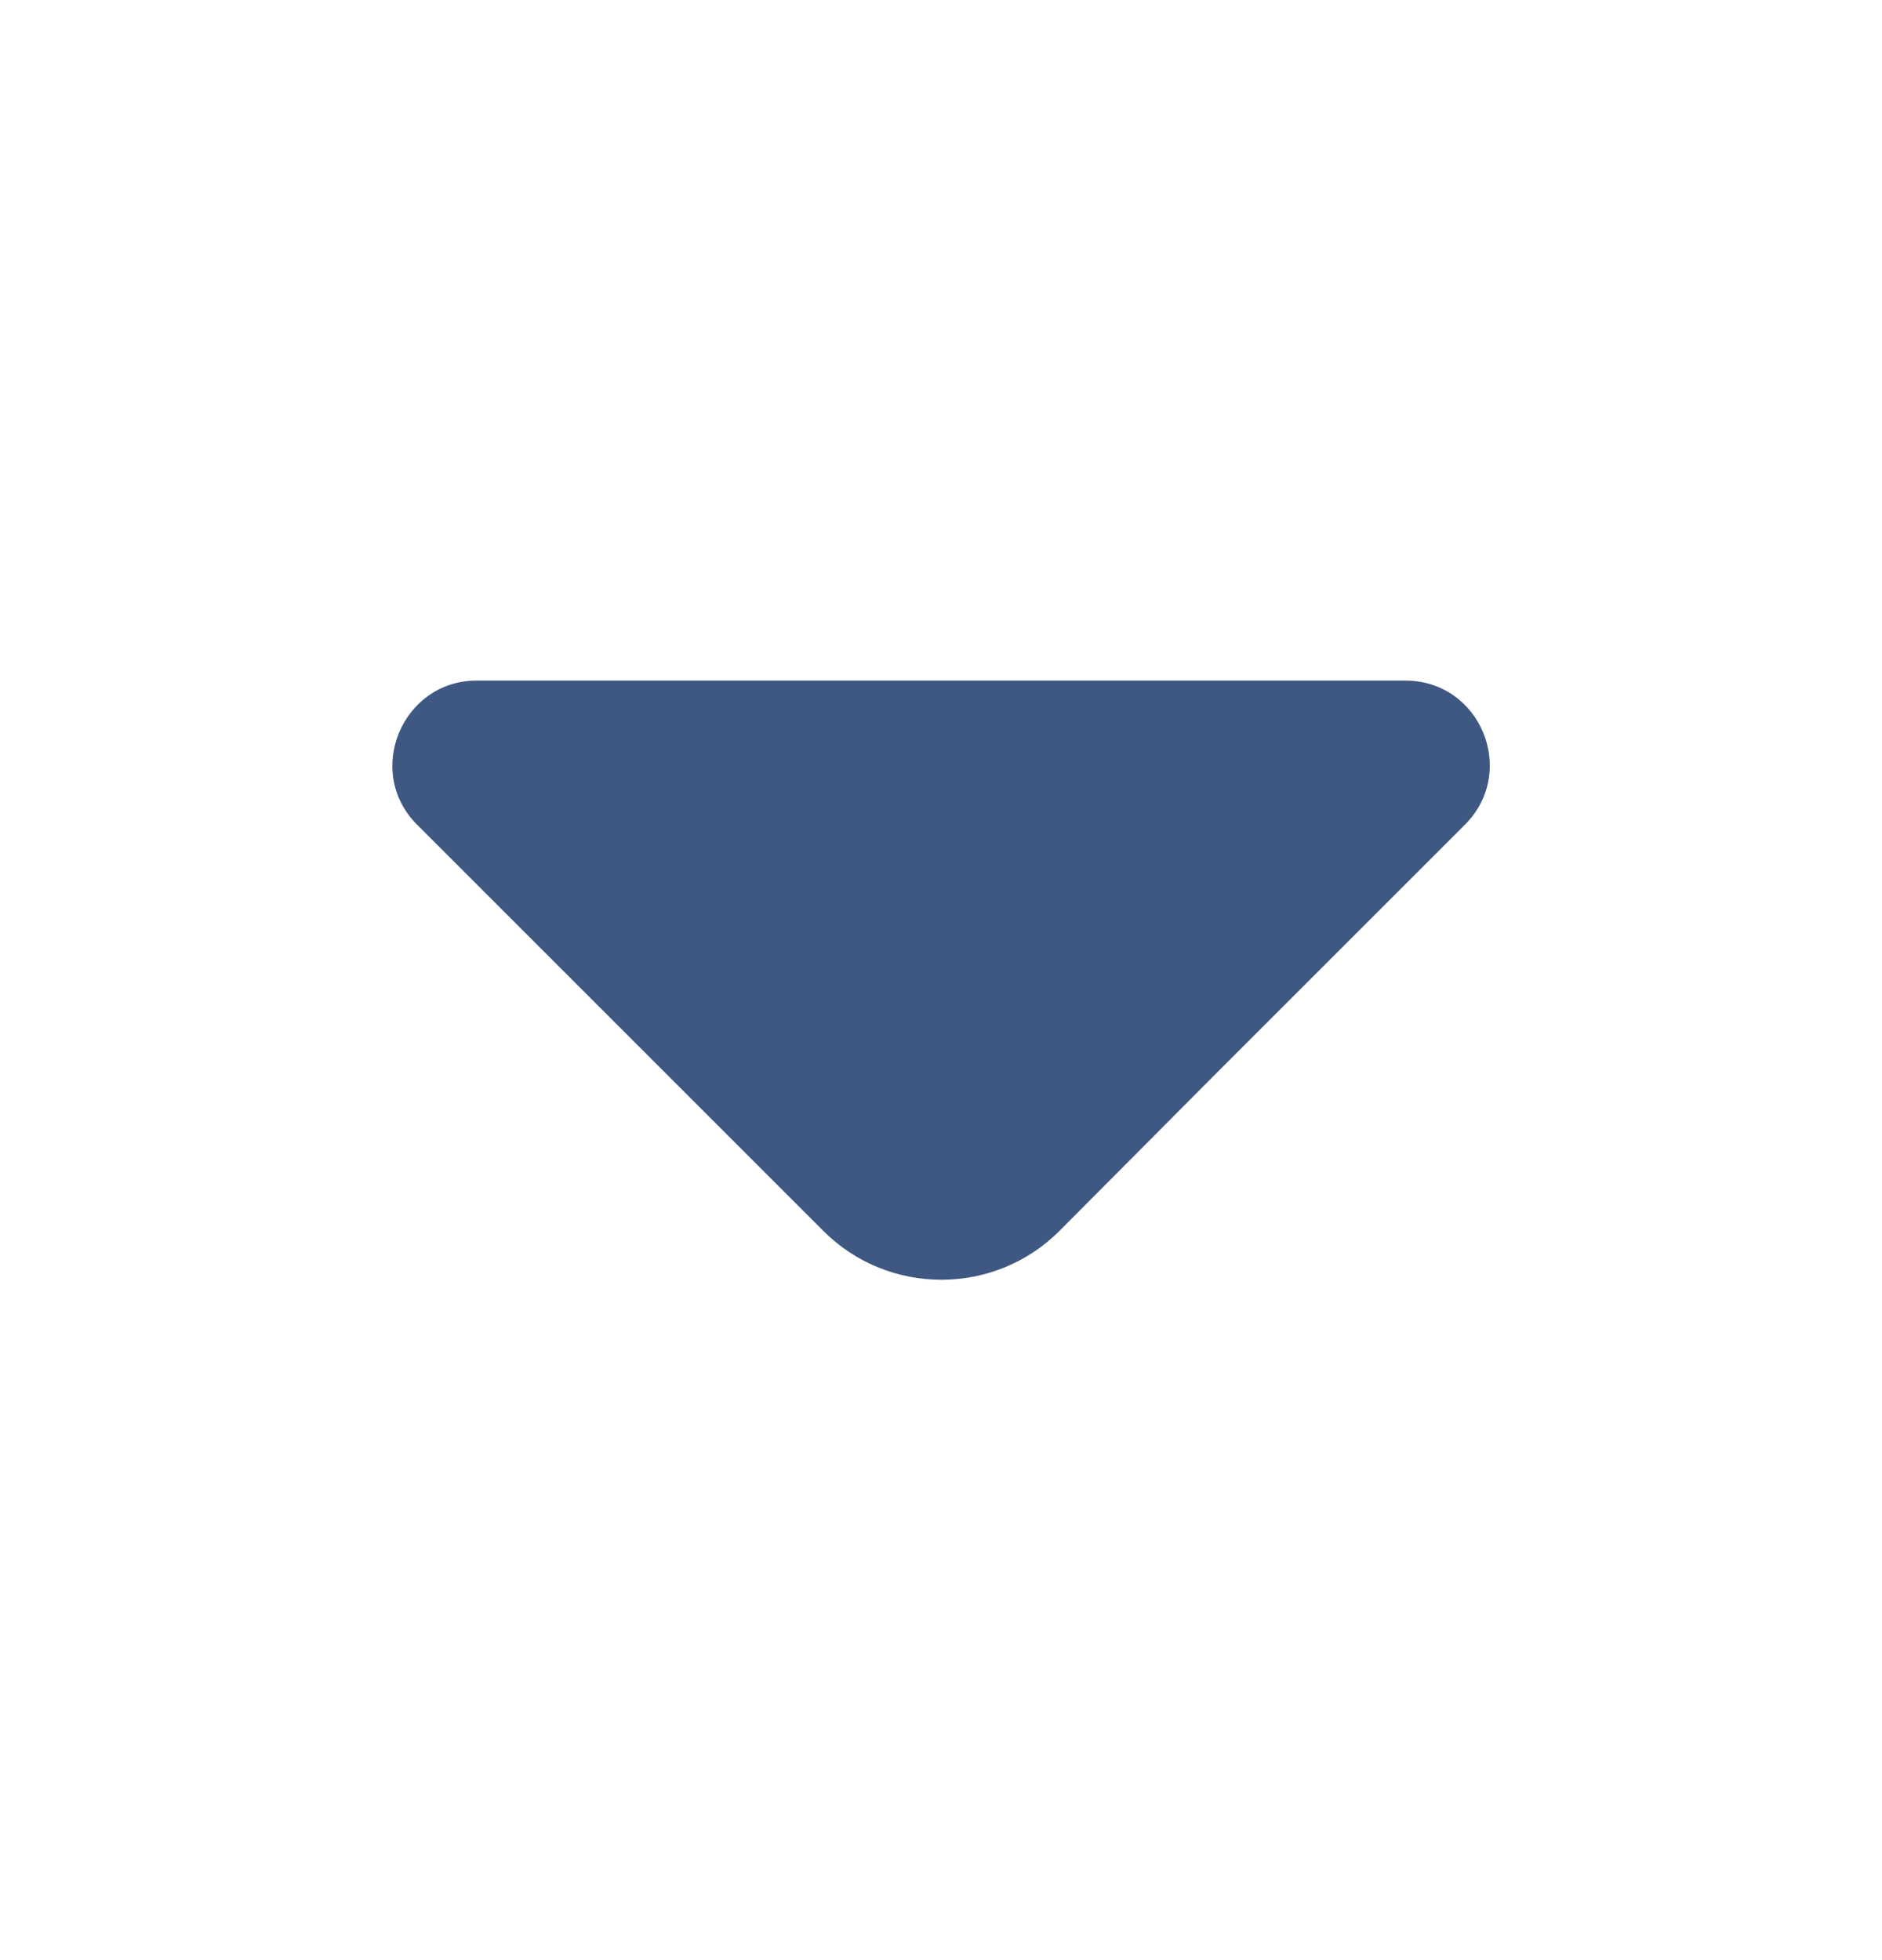 <svg width="24" height="25" viewBox="0 0 24 25" fill="none" xmlns="http://www.w3.org/2000/svg">
<path d="M18.68 10.52L15.47 13.73L13.51 15.7C12.68 16.53 11.33 16.53 10.5 15.7L5.32 10.52C4.64 9.84 5.13 8.68 6.08 8.68H11.69L17.92 8.68C18.88 8.68 19.36 9.84 18.68 10.52Z" fill="#3F5882"/>
</svg>
